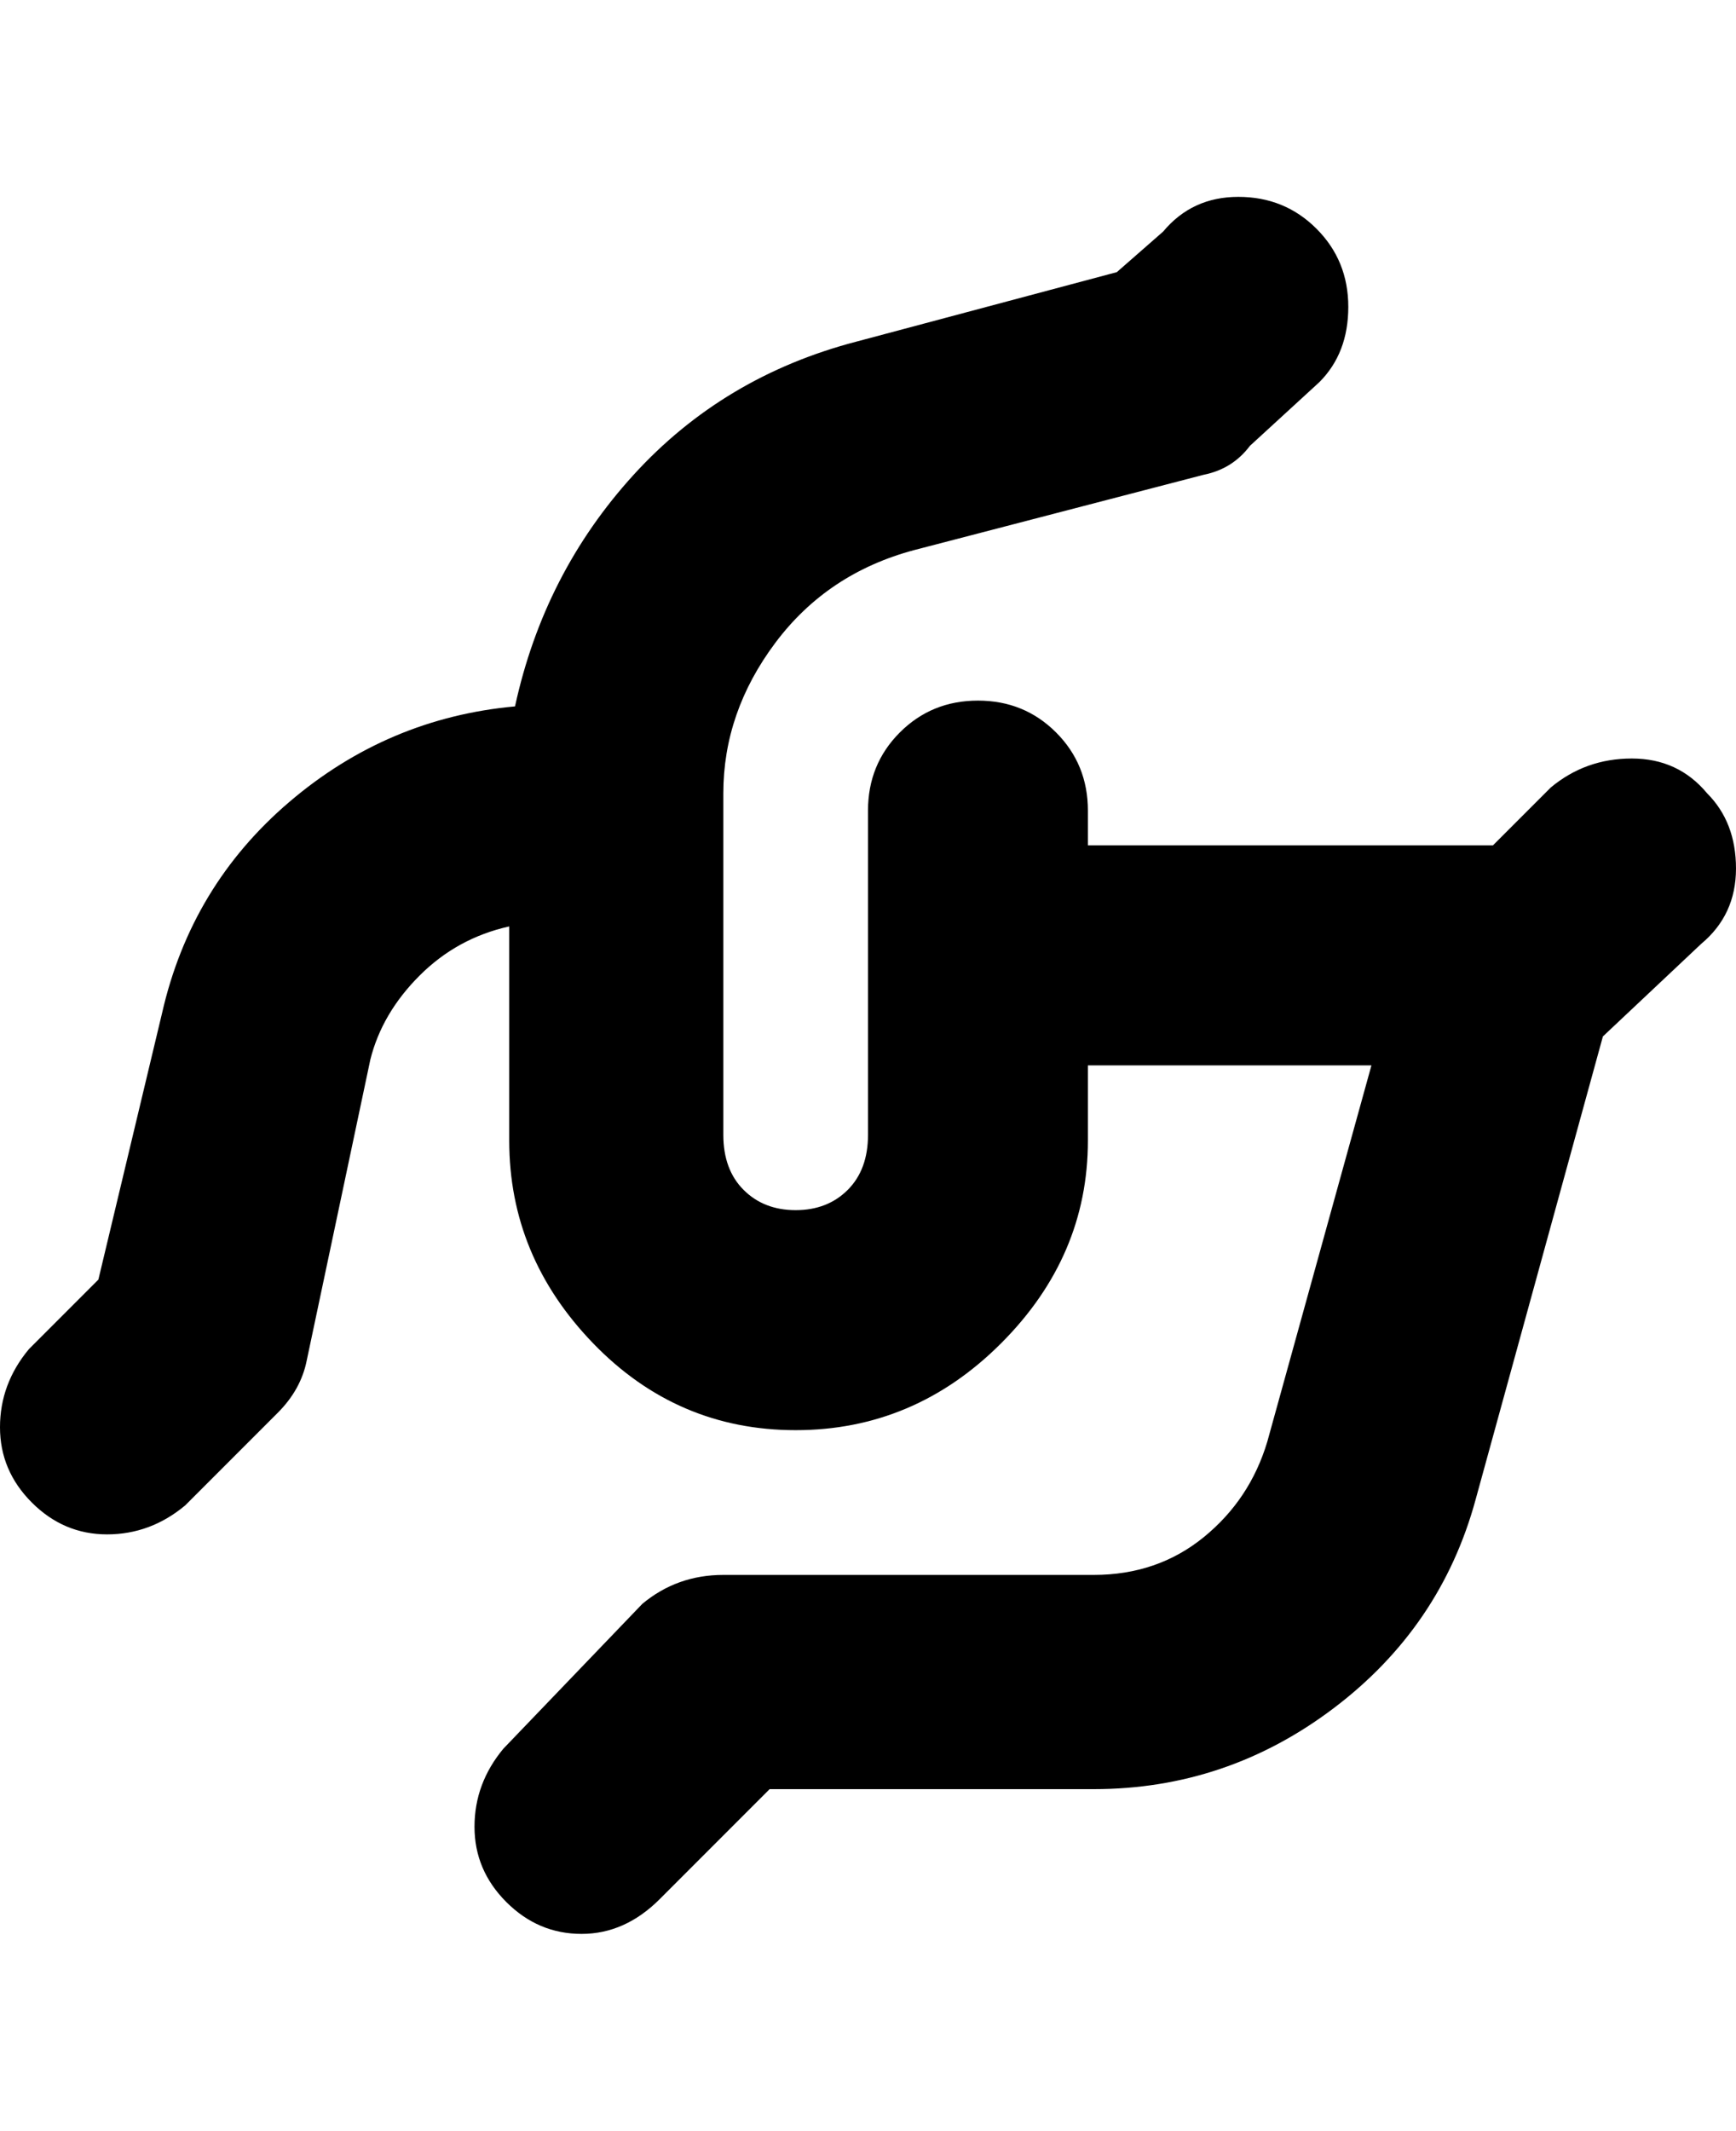 <svg viewBox="0 0 300 368" xmlns="http://www.w3.org/2000/svg"><path d="M295 137q-5-6-13-6t-14 5l-10 10h-70v-6q0-8-5.5-13.5T169 121q-8 0-13.5 5.5T150 140v56q0 6-3.5 9.5t-9 3.5q-5.5 0-9-3.5T125 196v-59q0-14 9-26t24-16l50-13q5-1 8-5l12-11q5-5 5-13t-5.5-13.5Q222 34 214 34t-13 6l-8 7-45 12q-23 6-38.5 23T89 122q-22 2-39 16.5T28 175l-11 46-12 12q-5 6-5 13.5t5.5 13q5.5 5.5 13 5.5t13.5-5l16-16q4-4 5-9l11-52q2-8 8.5-14.5T88 160v37q0 20 14.5 35t35 15q20.5 0 35.5-15t15-35v-13h49l-18 65q-3 10-11 16.5t-19 6.5h-64q-8 0-14 5l-24 25q-5 6-5 13.5t5.5 13q5.5 5.5 13 5.5t13.5-6l19-19h56q23 0 41.5-14t24.5-36l22-80 17-16q6-5 6-13t-5-13z"/></svg>